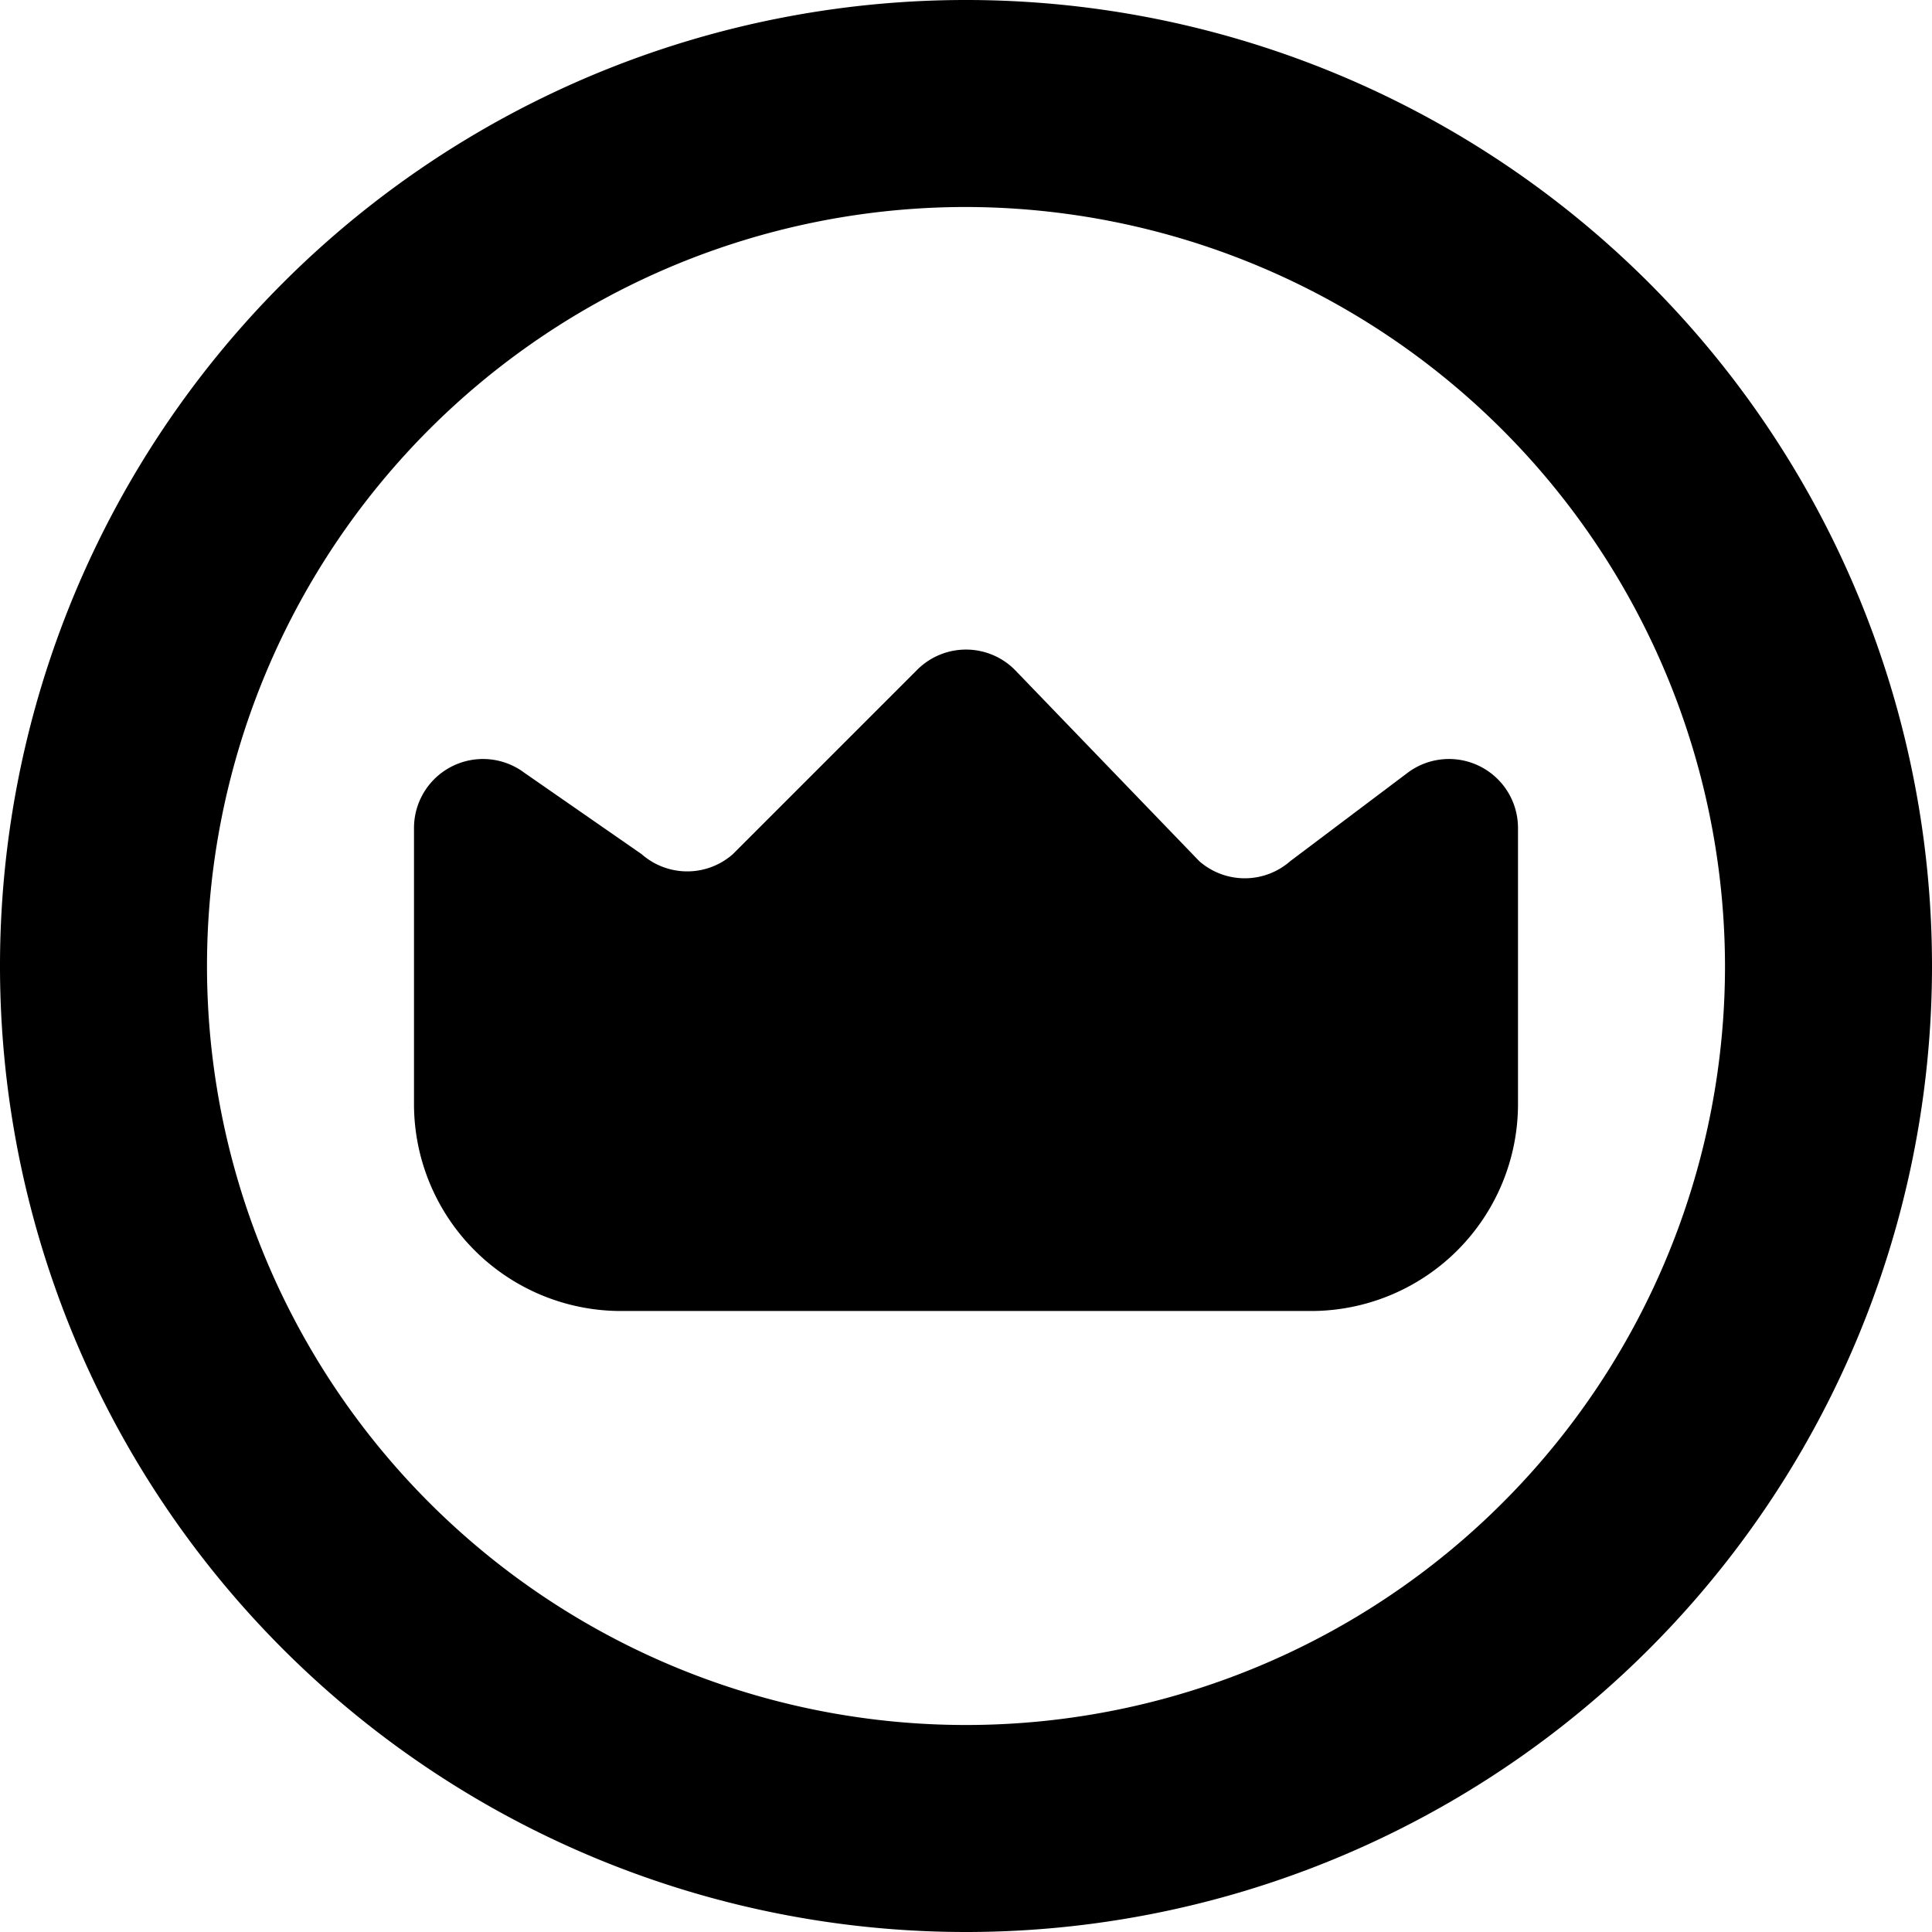 <svg xmlns="http://www.w3.org/2000/svg" viewBox="0 0 14 14">
  <g>
    <path d="M11,6a.5.5,0,0,0-.8-.4l-.85.64a.5.5,0,0,1-.66,0L7.35,4.85a.5.5,0,0,0-.7,0L5.31,6.19a.5.5,0,0,1-.66,0L3.8,5.6A.5.5,0,0,0,3,6V8A1.5,1.5,0,0,0,4.5,9.5h5A1.5,1.5,0,0,0,11,8Z" style="fill: #000001"/>
    <path d="M7,14a7,7,0,1,1,7-7A7,7,0,0,1,7,14ZM7,1.5A5.5,5.5,0,1,0,12.5,7,5.51,5.51,0,0,0,7,1.5Z" style="fill: #000001"/>
  </g>
</svg>
